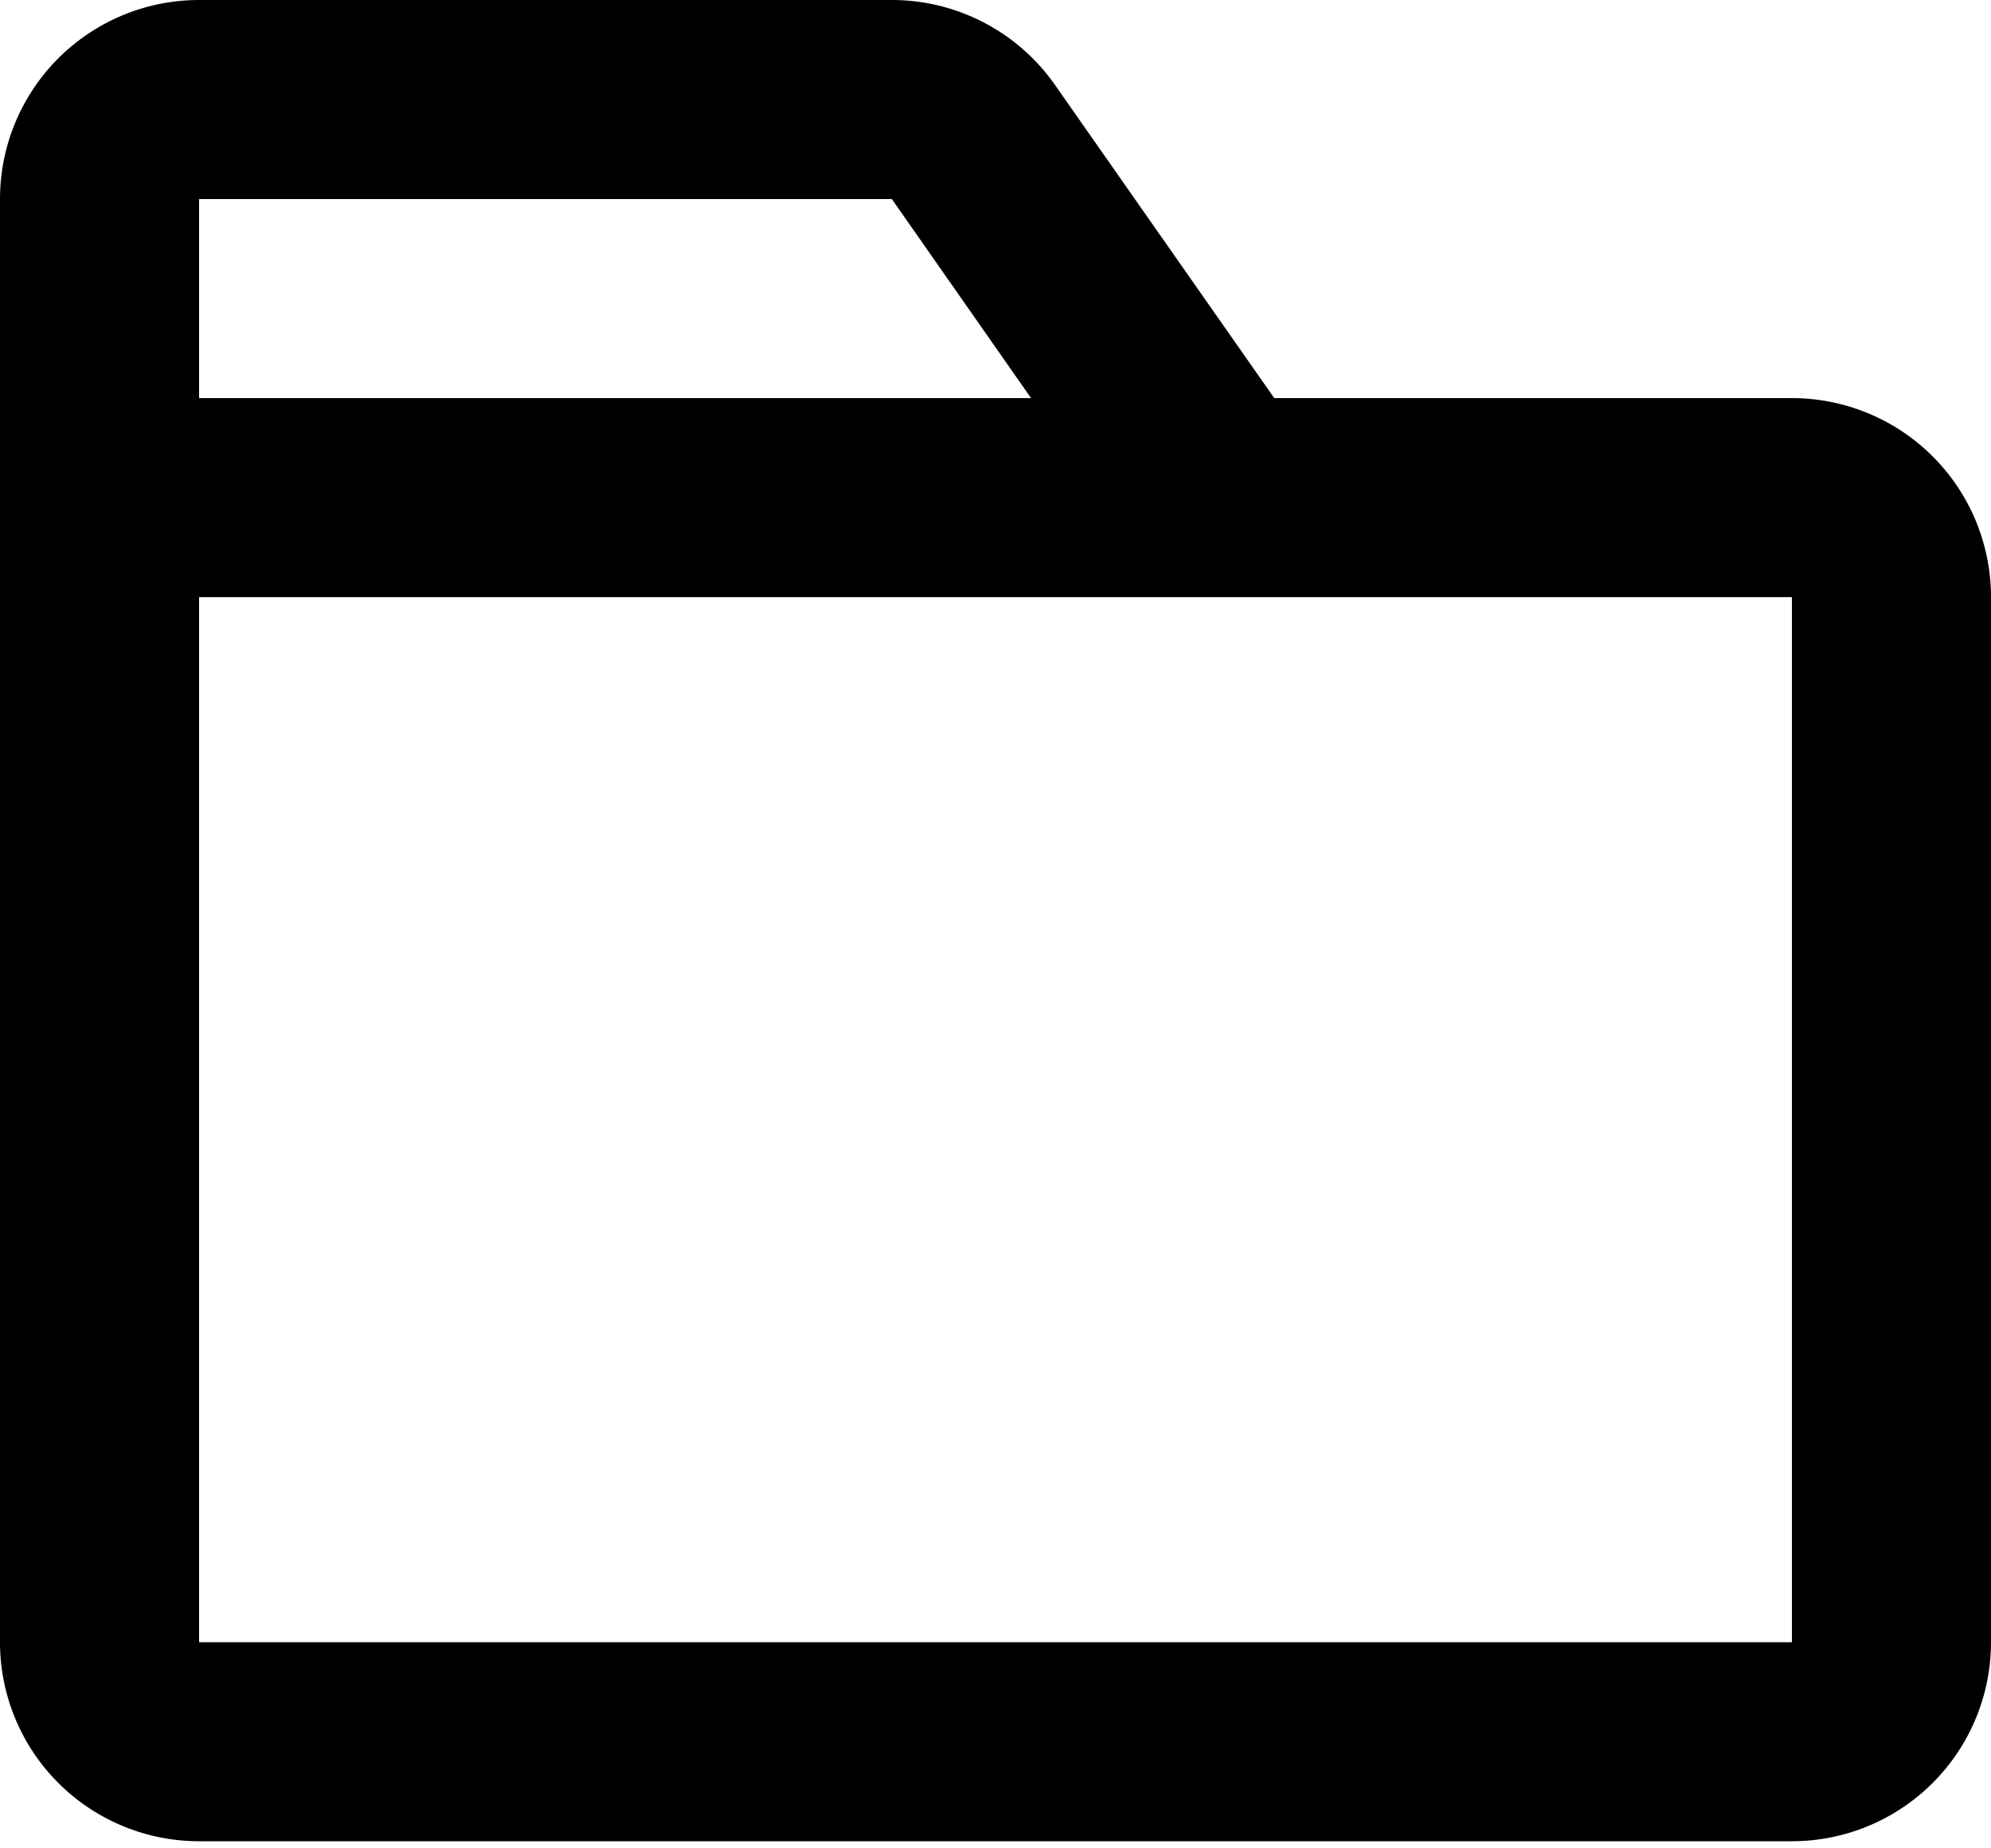 <svg xmlns="http://www.w3.org/2000/svg" width="14" height="13"><path fill="currentColor" fill-rule="nonzero" d="M12.6 2.8A1.4 1.4 0 0 1 14 4.2v7.35a1.4 1.4 0 0 1-1.4 1.4H1.4a1.4 1.4 0 0 1-1.4-1.4V1.4A1.4 1.4 0 0 1 1.4 0h4.871a1.4 1.4 0 0 1 1.147.597L8.96 2.8h3.64ZM1.4 4.2v7.35h11.2V4.2H1.4Zm4.871-2.8H1.4v1.4h5.85l-.979-1.4Z"/></svg>